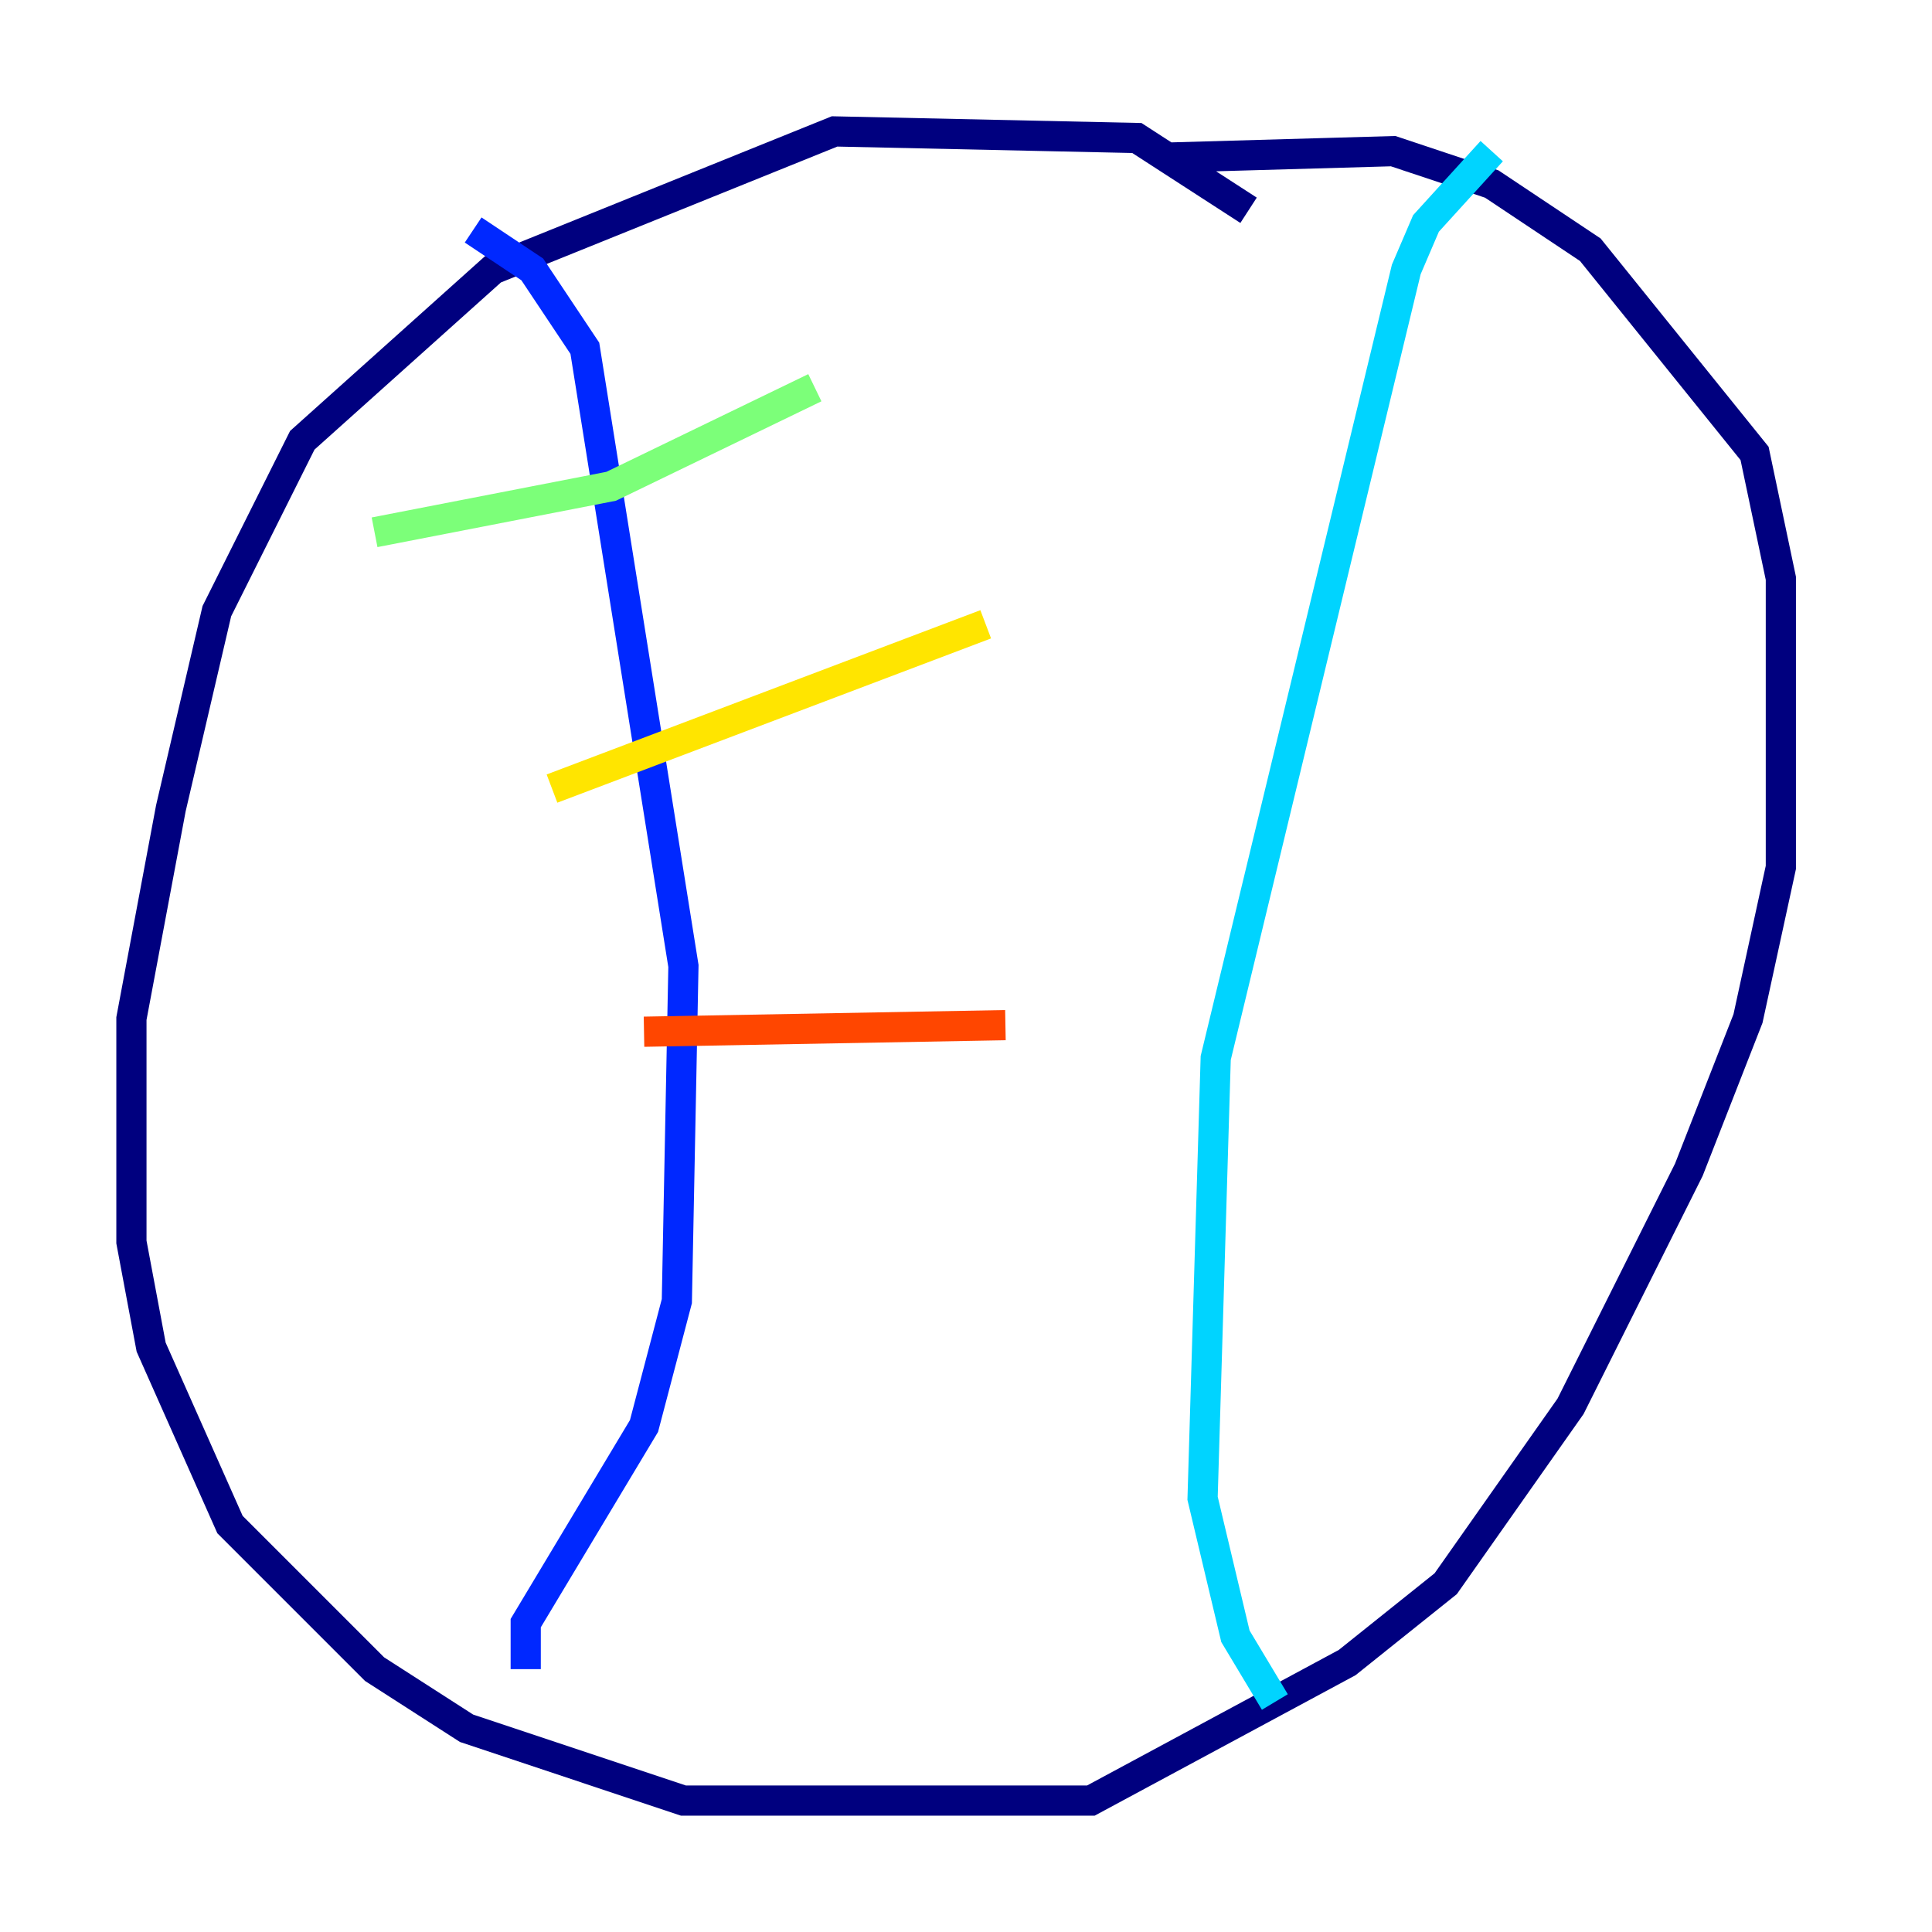 <?xml version="1.0" encoding="utf-8" ?>
<svg baseProfile="tiny" height="128" version="1.2" viewBox="0,0,128,128" width="128" xmlns="http://www.w3.org/2000/svg" xmlns:ev="http://www.w3.org/2001/xml-events" xmlns:xlink="http://www.w3.org/1999/xlink"><defs /><polyline fill="none" points="82.721,13.932 75.32,9.143 55.292,8.707 32.653,17.85 20.027,29.17 14.367,40.49 11.32,53.551 8.707,67.483 8.707,82.286 10.014,89.252 15.238,101.007 24.816,110.585 30.912,114.503 45.279,119.293 72.272,119.293 89.252,110.15 95.782,104.925 104.054,93.17 111.891,77.497 115.809,67.483 117.986,57.469 117.986,38.313 116.245,30.041 105.361,16.544 98.83,12.191 92.299,10.014 77.061,10.449" stroke="#00007f" stroke-width="2" /><polyline fill="none" points="31.347,15.238 35.265,17.85 38.748,23.075 45.279,64.0 44.843,86.204 42.667,94.476 34.83,107.537 34.83,110.585" stroke="#0028ff" stroke-width="2" /><polyline fill="none" points="98.83,10.014 94.476,14.803 93.17,17.85 80.544,70.095 79.674,99.265 81.85,108.408 84.463,112.762" stroke="#00d4ff" stroke-width="2" /><polyline fill="none" points="24.816,35.265 40.49,32.218 53.986,25.687" stroke="#7cff79" stroke-width="2" /><polyline fill="none" points="36.571,52.245 65.306,41.361" stroke="#ffe500" stroke-width="2" /><polyline fill="none" points="42.667,68.354 66.612,67.918" stroke="#ff4600" stroke-width="2" /><polyline fill="none" points="24.816,95.782 24.816,95.782" stroke="#7f0000" stroke-width="2" /></svg>